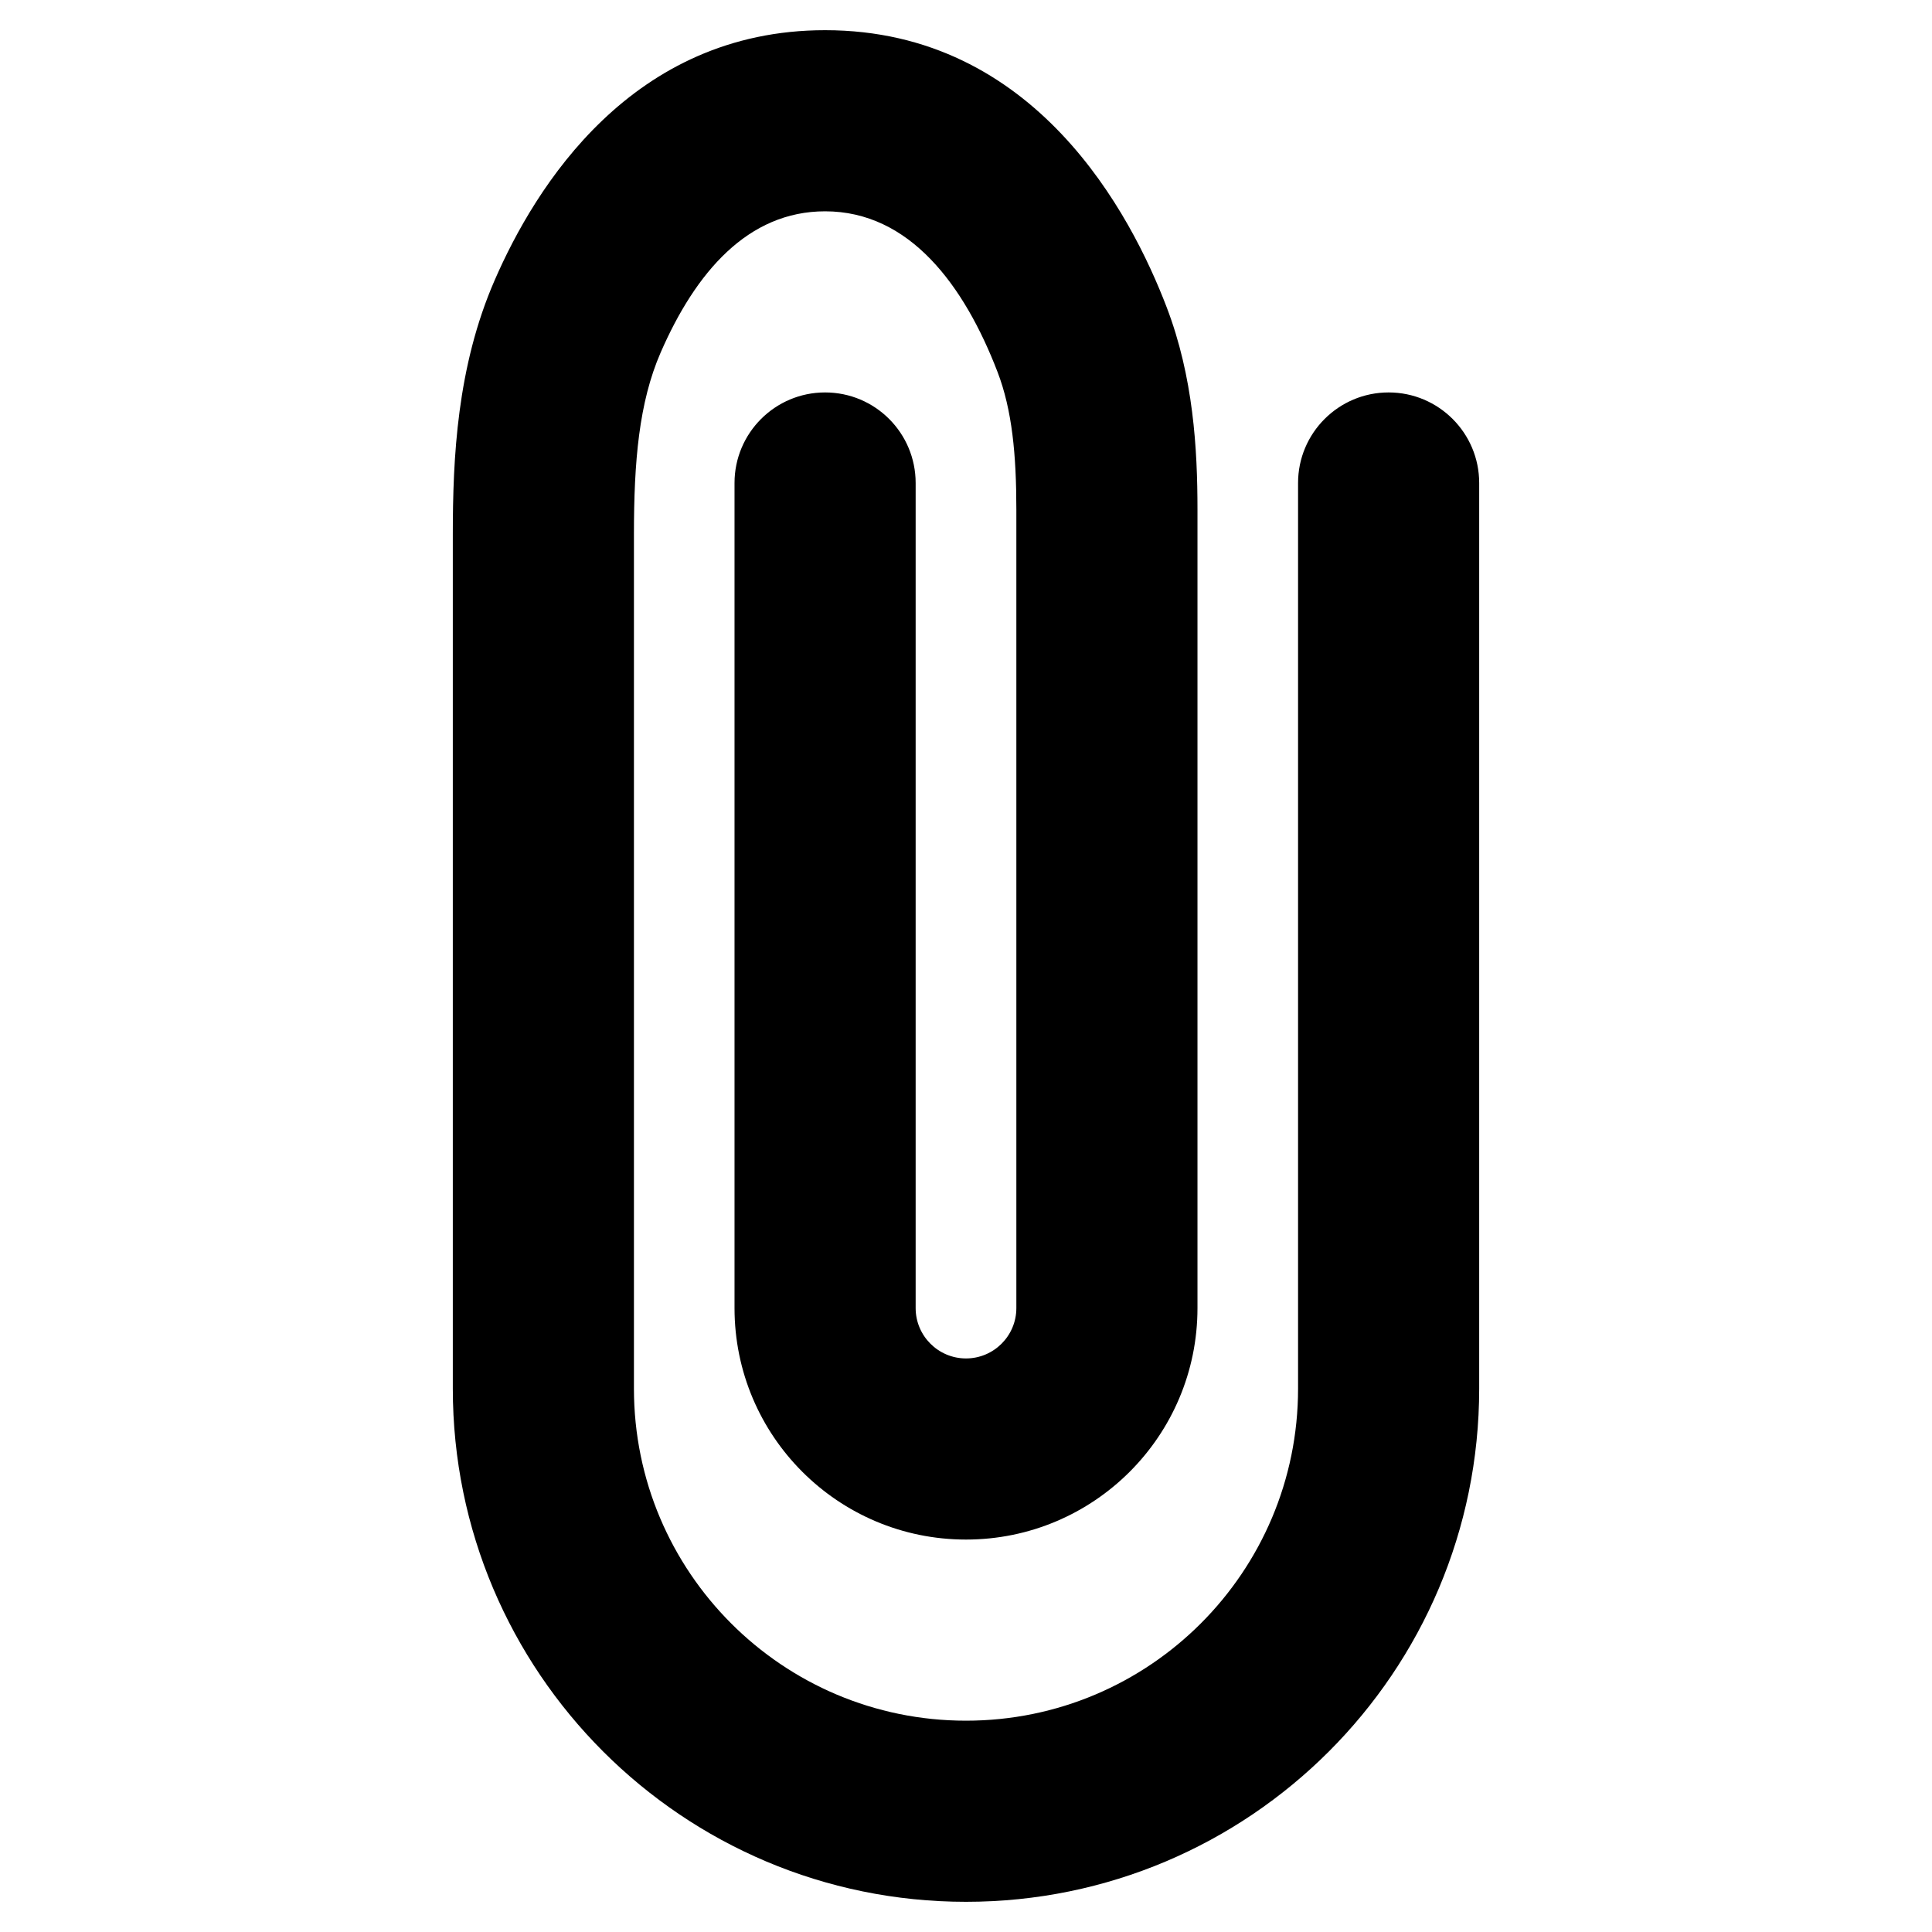 <svg width="16" height="16" viewBox="0 0 16 16" xmlns="http://www.w3.org/2000/svg">
<g id="file">
<path id="Vector 48 (Stroke)" fill-rule="evenodd" clip-rule="evenodd" d="M4.096 2.322C4.432 1.548 5.232 0.25 6.833 0.25C8.577 0.25 9.369 1.78 9.661 2.542C9.883 3.121 9.917 3.716 9.917 4.22V10.833C9.917 11.892 9.059 12.75 8 12.75C6.941 12.75 6.083 11.892 6.083 10.833V4C6.083 3.586 6.419 3.25 6.833 3.25C7.248 3.25 7.583 3.586 7.583 4V10.833C7.583 11.063 7.77 11.25 8 11.25C8.23 11.25 8.417 11.063 8.417 10.833V4.22C8.417 3.766 8.382 3.395 8.261 3.08C7.985 2.362 7.533 1.75 6.833 1.75C6.194 1.75 5.761 2.254 5.471 2.92C5.291 3.334 5.25 3.824 5.25 4.425V11.5C5.25 13.019 6.481 14.25 8 14.25C9.519 14.25 10.75 13.019 10.75 11.5V4C10.75 3.586 11.086 3.25 11.5 3.25C11.914 3.25 12.25 3.586 12.25 4V11.5C12.25 13.847 10.347 15.75 8 15.75C5.653 15.75 3.75 13.847 3.75 11.5V4.425C3.75 3.796 3.784 3.038 4.096 2.322Z" />
</g>
</svg>
